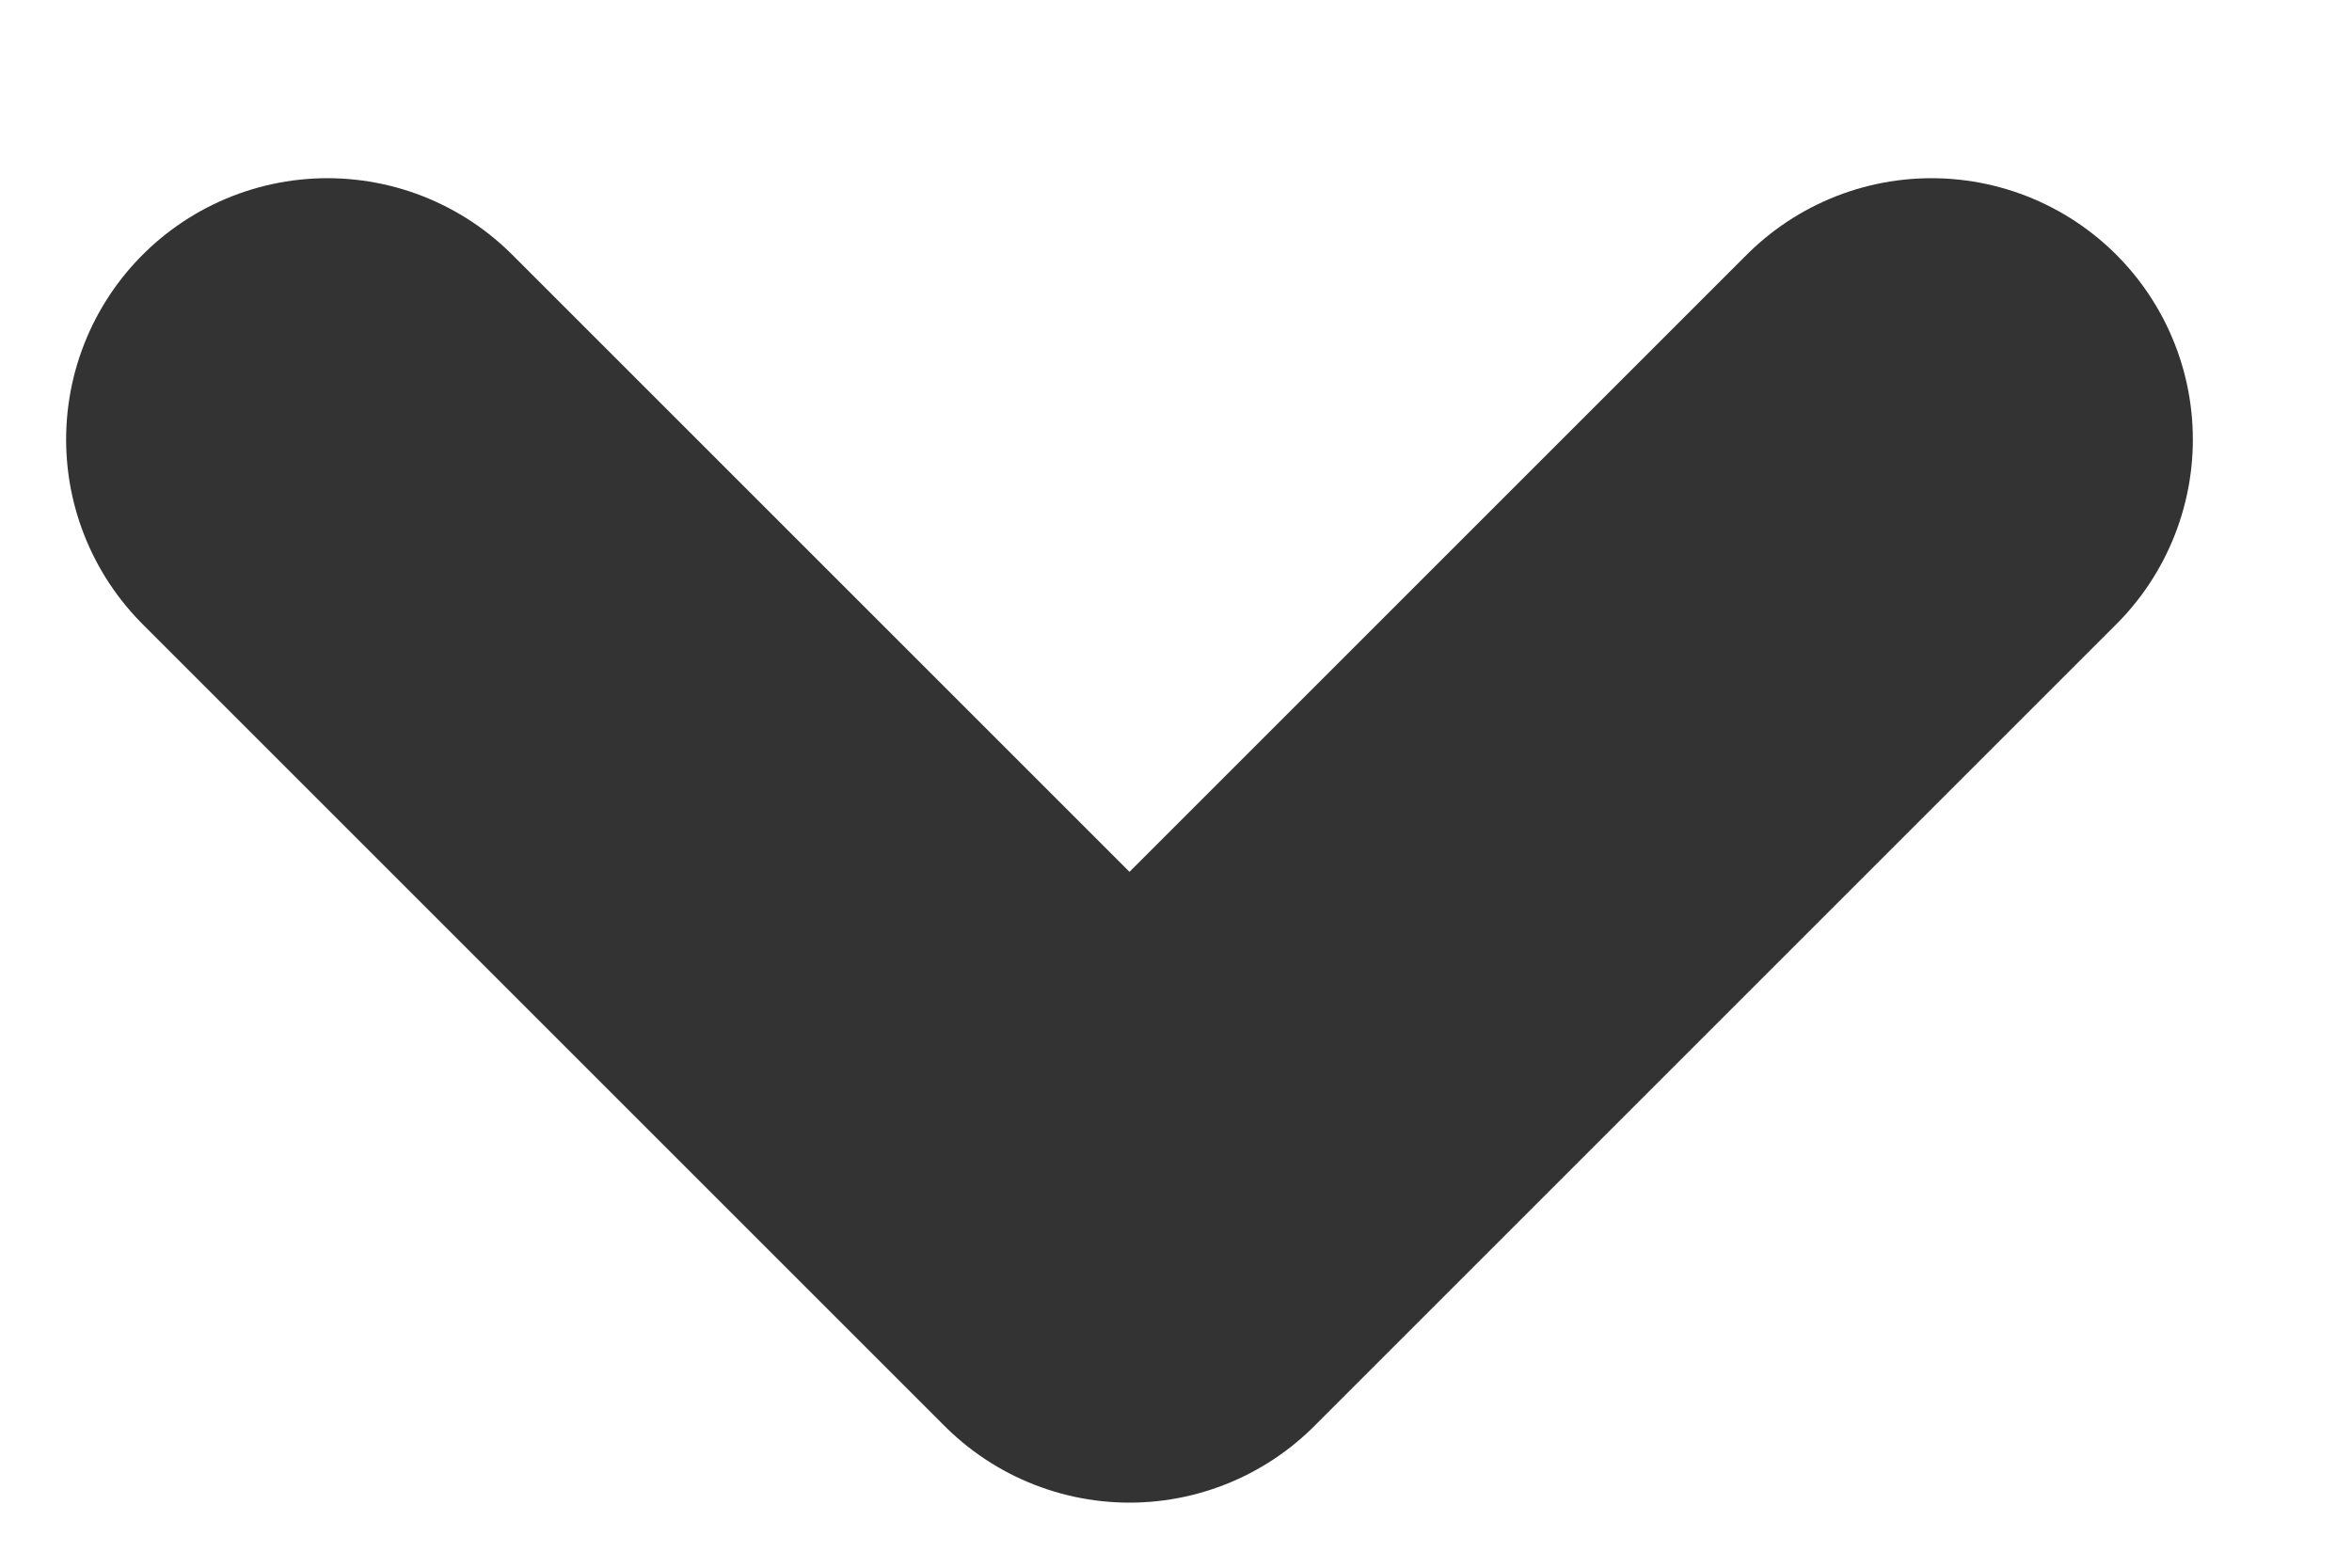 <svg width="9" height="6" viewBox="0 0 9 6" fill="none" xmlns="http://www.w3.org/2000/svg">
<path d="M1.253 1.682L4.322 4.751L7.391 1.682" stroke="#333333" stroke-width="2" stroke-linecap="round" stroke-linejoin="round"/>
</svg>
